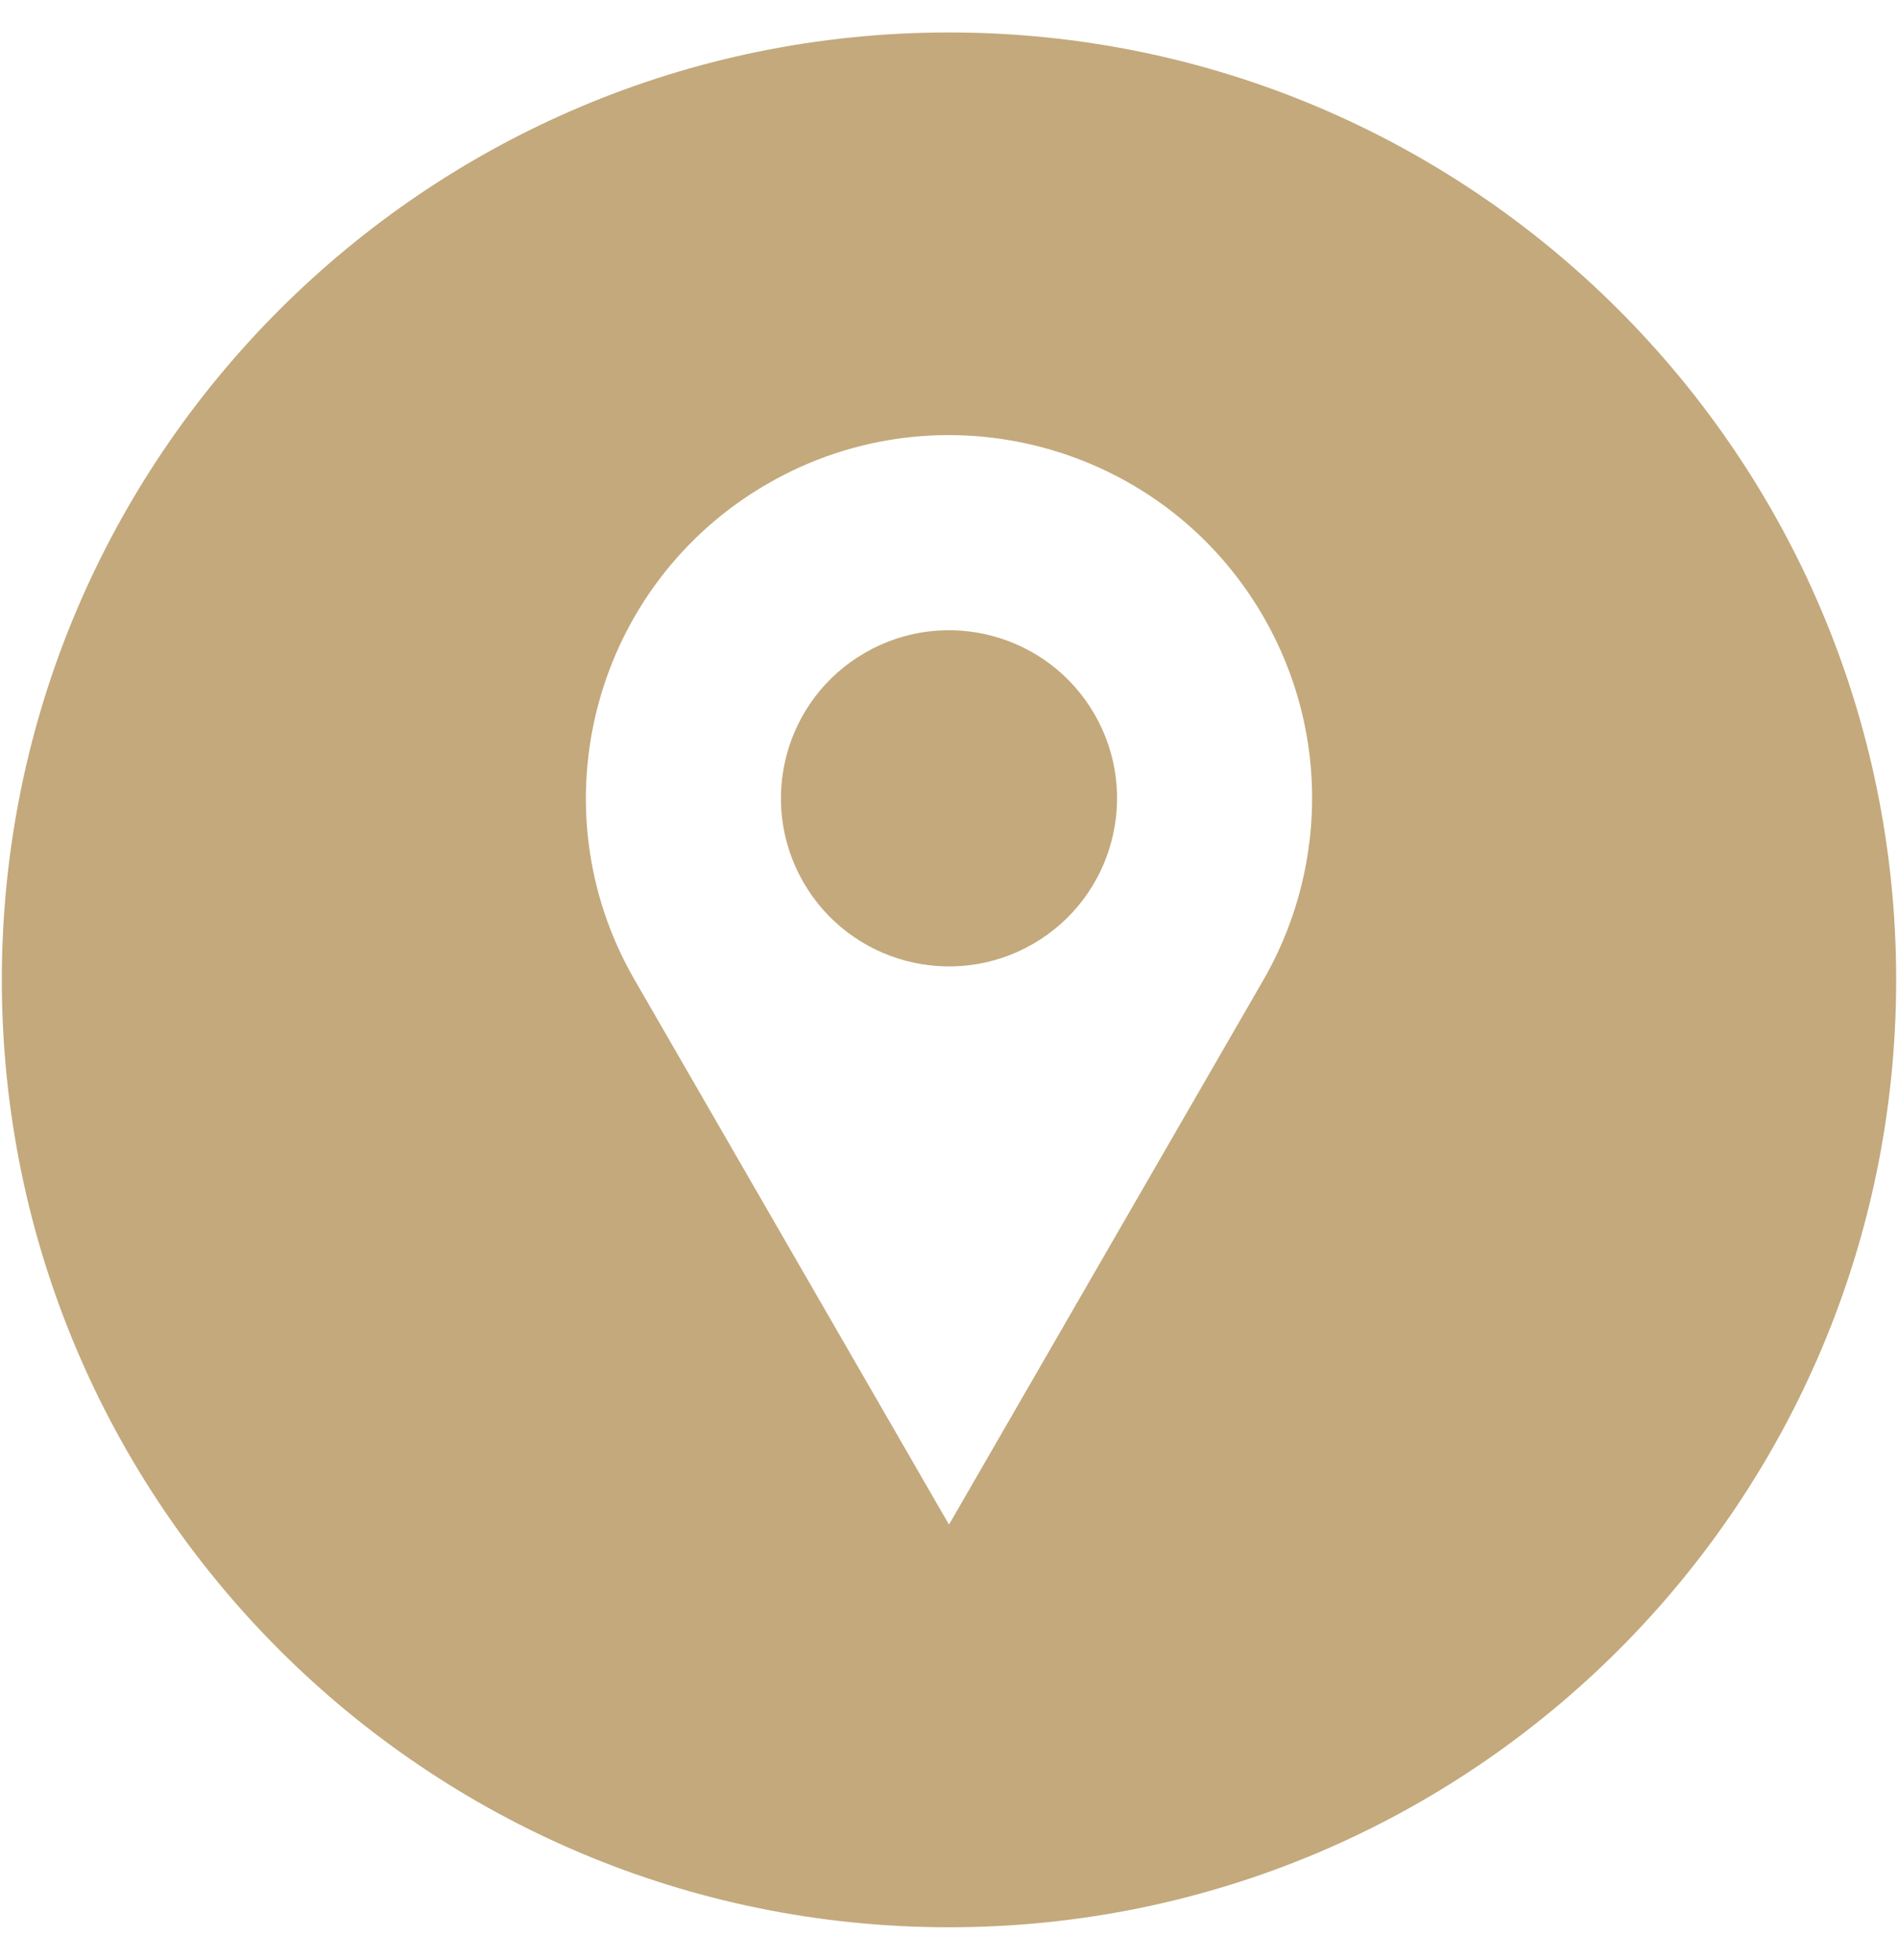 <svg width="31" height="32" viewBox="0 0 31 32" fill="none" xmlns="http://www.w3.org/2000/svg">
<g clip-path="url(#clip0_93_700)">
<path fill-rule="evenodd" clip-rule="evenodd" d="M12.535 7.9C15.371 6.263 18.998 7.234 20.636 10.071C21.748 11.998 21.656 14.29 20.592 16.076L15.5 24.895L10.365 16C8.727 13.164 9.699 9.538 12.535 7.9ZM14.128 10.659C12.815 11.416 12.365 13.095 13.123 14.408C13.881 15.721 15.56 16.17 16.872 15.413C18.185 14.655 18.635 12.976 17.877 11.663C17.119 10.351 15.441 9.901 14.128 10.659ZM15.5 0.53C6.956 0.53 0.03 7.456 0.03 16C0.03 24.544 6.956 31.47 15.5 31.47C24.044 31.47 30.97 24.544 30.97 16C30.97 7.456 24.044 0.53 15.5 0.53Z" fill="#C3A97C"/>
</g>
<defs>
<clipPath id="clip0_93_700">
<rect width="31" height="31" fill="white" transform="translate(0 0.5)"/>
</clipPath>
</defs>
</svg>

